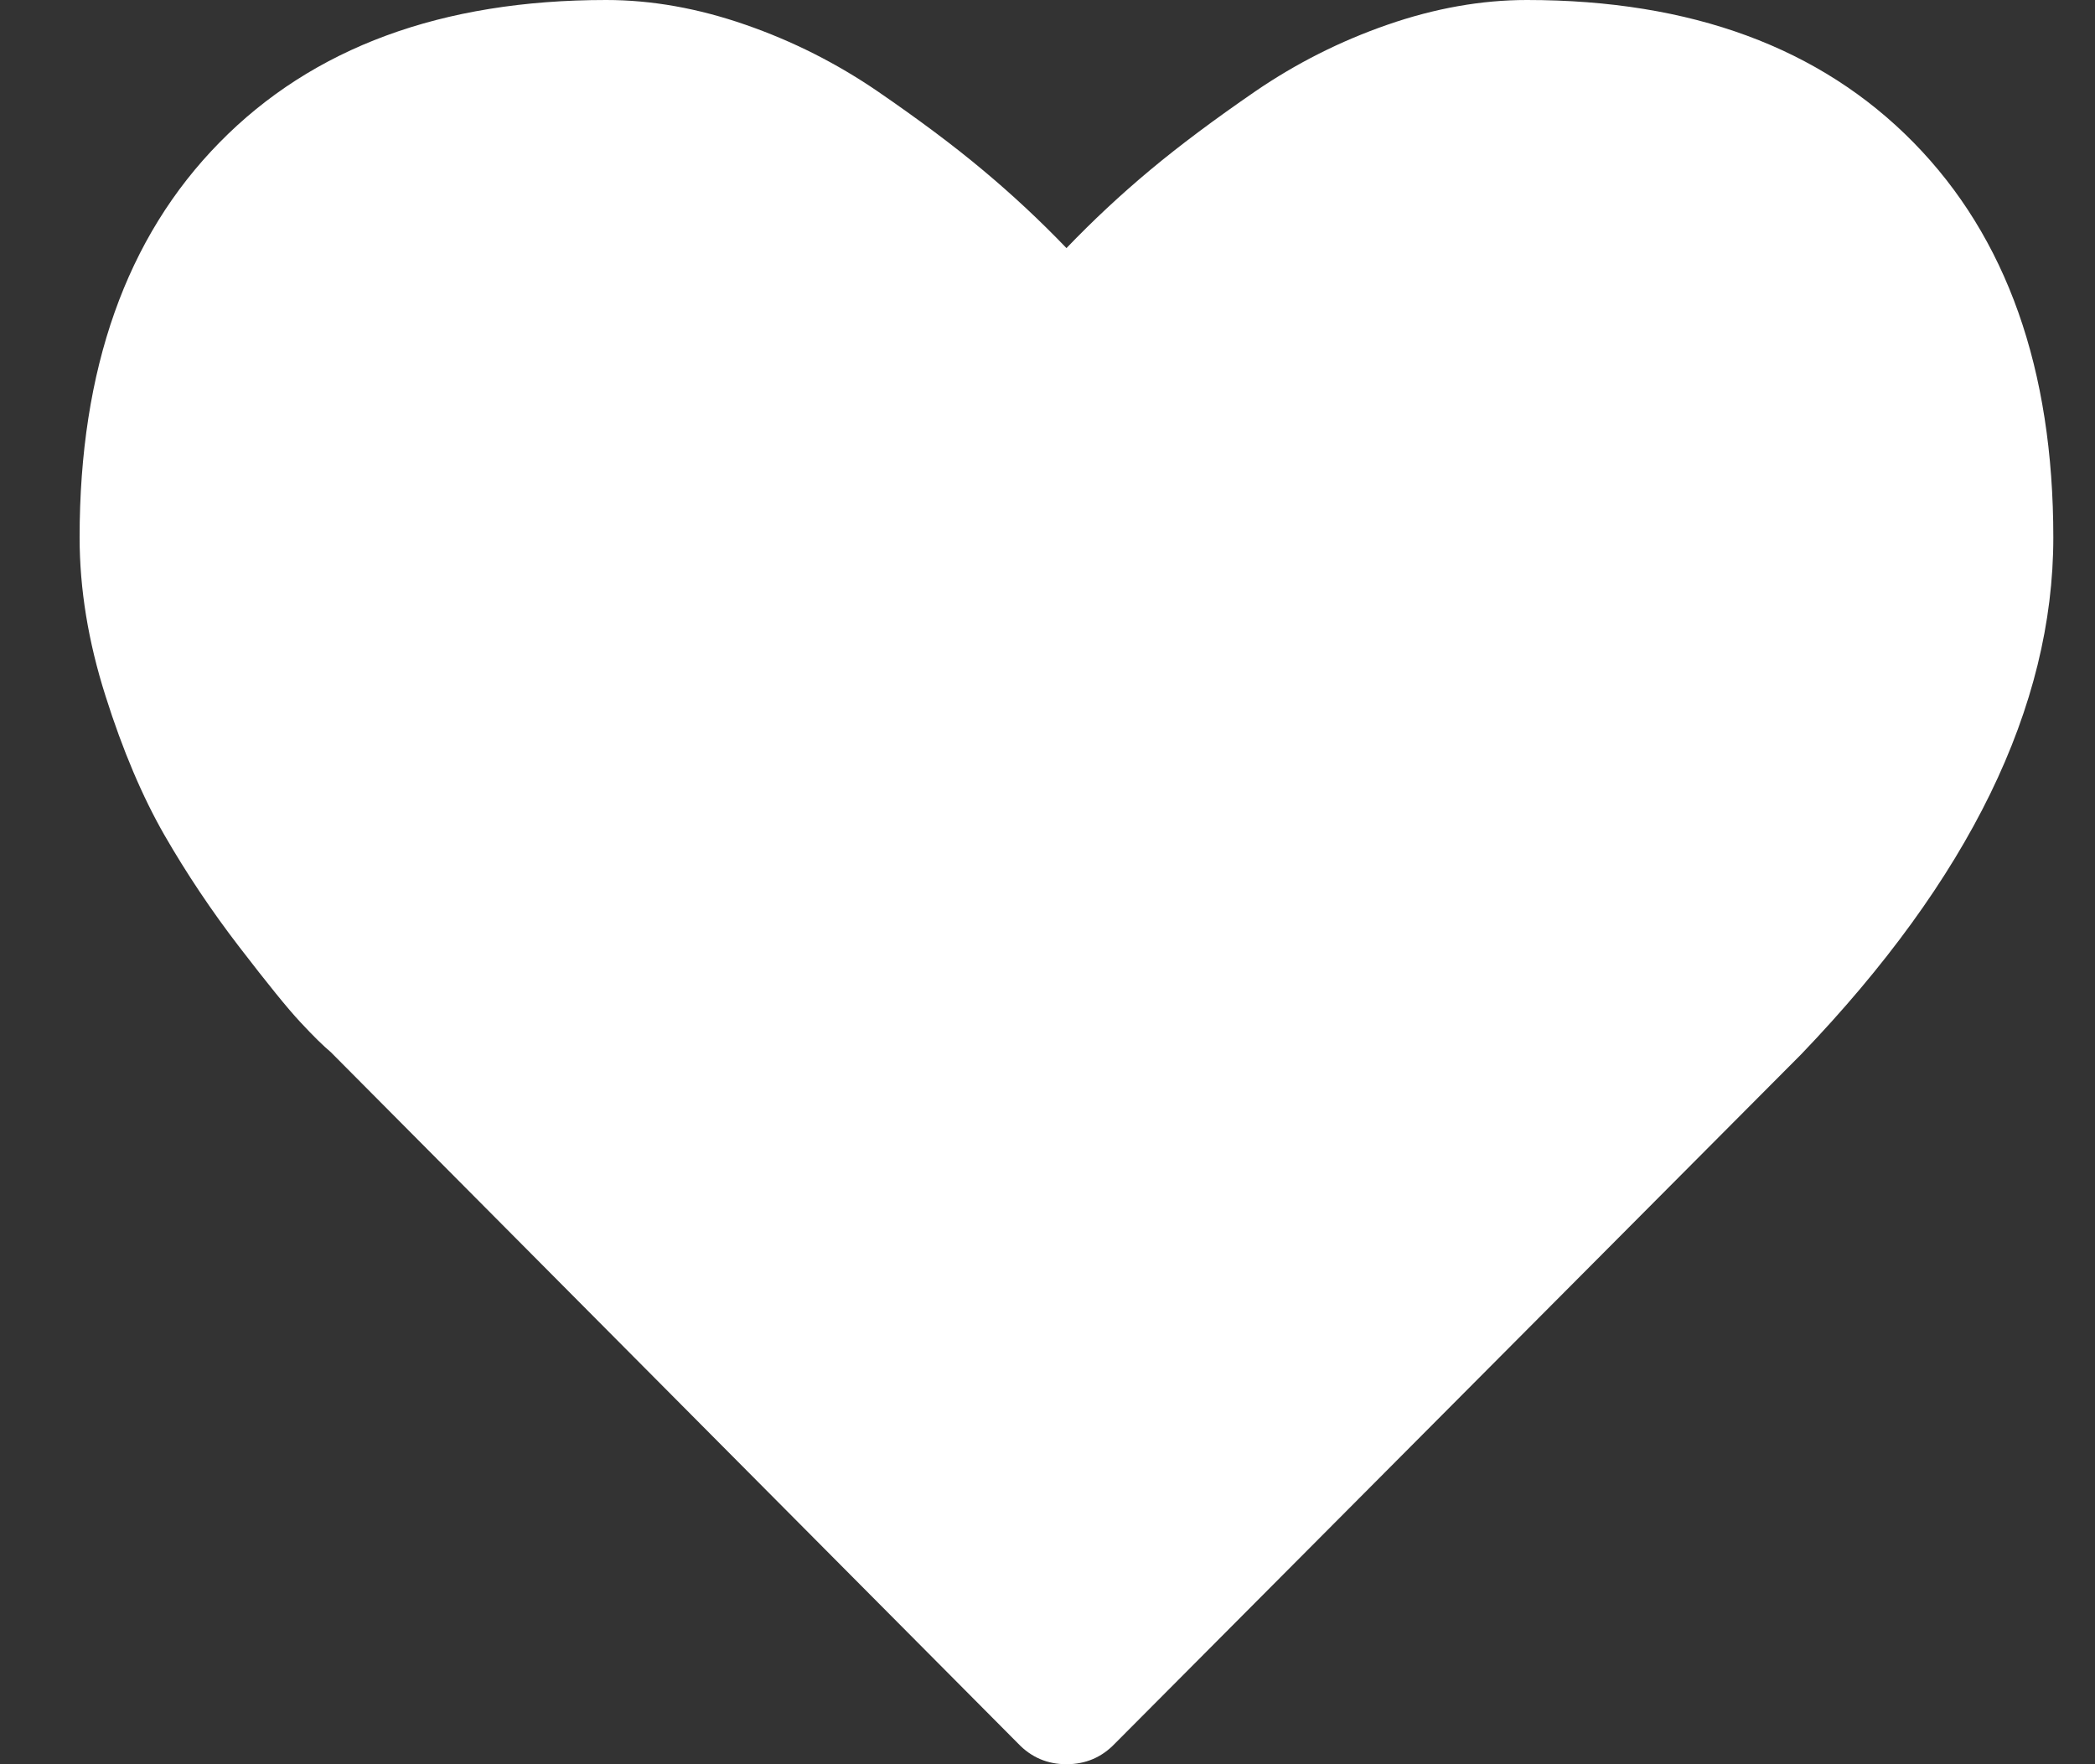 <svg width="19" height="16" viewBox="0 0 19 16" fill="none" xmlns="http://www.w3.org/2000/svg">
<rect x="0" y="0" width="19" height="16" fill="#333333" stroke="none"/>
<path d="M9.672 16C9.499 16 9.353 15.938 9.233 15.812L3 9.542C2.933 9.486 2.841 9.396 2.725 9.271C2.608 9.146 2.424 8.918 2.171 8.589C1.917 8.259 1.691 7.92 1.491 7.573C1.292 7.226 1.113 6.806 0.957 6.312C0.8 5.819 0.722 5.34 0.722 4.875C0.722 3.347 1.145 2.153 1.991 1.292C2.836 0.431 4.005 0 5.497 0C5.91 0 6.331 0.075 6.76 0.224C7.19 0.373 7.589 0.575 7.959 0.828C8.329 1.082 8.647 1.319 8.913 1.542C9.179 1.764 9.432 2 9.672 2.25C9.912 2 10.165 1.764 10.431 1.542C10.698 1.319 11.016 1.082 11.385 0.828C11.755 0.575 12.154 0.373 12.584 0.224C13.013 0.075 13.435 0 13.848 0C15.339 0 16.508 0.431 17.354 1.292C18.199 2.153 18.622 3.347 18.622 4.875C18.622 6.41 17.86 7.972 16.335 9.562L10.112 15.812C9.992 15.938 9.845 16 9.672 16Z" fill="white"/>
</svg>
